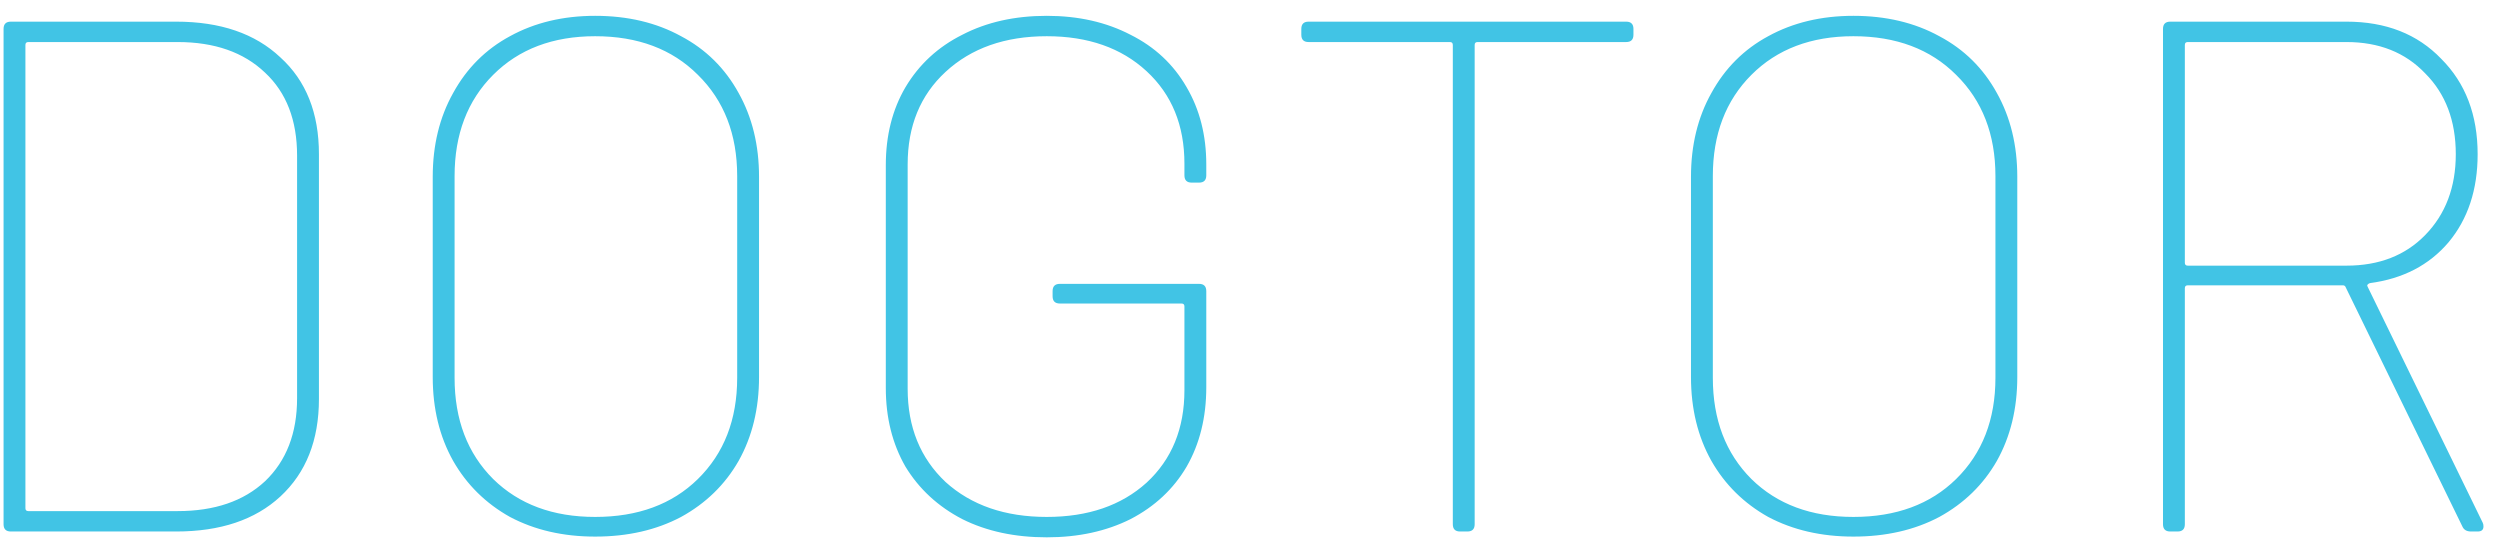 <svg width="127" height="28" viewBox="0 0 127 28" fill="none" xmlns="http://www.w3.org/2000/svg">
<path d="M0.551 27C0.304 27 0.181 26.877 0.181 26.63V1.47C0.181 1.223 0.304 1.1 0.551 1.1H8.95C11.195 1.1 12.958 1.704 14.241 2.913C15.548 4.097 16.202 5.737 16.202 7.834V20.266C16.202 22.363 15.548 24.015 14.241 25.224C12.958 26.408 11.195 27 8.95 27H0.551ZM1.291 25.816C1.291 25.915 1.34 25.964 1.439 25.964H9.024C10.899 25.964 12.379 25.458 13.464 24.447C14.549 23.411 15.092 22.005 15.092 20.229V7.908C15.092 6.107 14.549 4.701 13.464 3.69C12.379 2.654 10.899 2.136 9.024 2.136H1.439C1.34 2.136 1.291 2.185 1.291 2.284V25.816ZM30.234 27.259C28.606 27.259 27.163 26.926 25.905 26.26C24.671 25.569 23.709 24.62 23.019 23.411C22.328 22.178 21.983 20.759 21.983 19.156V8.981C21.983 7.378 22.328 5.959 23.019 4.726C23.709 3.468 24.671 2.506 25.905 1.84C27.163 1.149 28.606 0.804 30.234 0.804C31.886 0.804 33.342 1.149 34.6 1.84C35.858 2.506 36.832 3.468 37.523 4.726C38.213 5.959 38.559 7.378 38.559 8.981V19.156C38.559 20.759 38.213 22.178 37.523 23.411C36.832 24.62 35.858 25.569 34.6 26.26C33.342 26.926 31.886 27.259 30.234 27.259ZM30.234 26.26C32.404 26.26 34.143 25.619 35.451 24.336C36.783 23.029 37.449 21.314 37.449 19.193V8.944C37.449 6.823 36.783 5.108 35.451 3.801C34.143 2.494 32.404 1.84 30.234 1.84C28.088 1.84 26.361 2.494 25.054 3.801C23.746 5.108 23.093 6.823 23.093 8.944V19.193C23.093 21.314 23.746 23.029 25.054 24.336C26.361 25.619 28.088 26.26 30.234 26.26ZM53.176 27.296C51.548 27.296 50.118 26.988 48.884 26.371C47.651 25.73 46.689 24.842 45.998 23.707C45.332 22.548 44.999 21.216 44.999 19.711V8.389C44.999 6.884 45.332 5.565 45.998 4.43C46.689 3.271 47.651 2.383 48.884 1.766C50.118 1.125 51.548 0.804 53.176 0.804C54.78 0.804 56.198 1.125 57.431 1.766C58.665 2.383 59.614 3.271 60.28 4.43C60.946 5.565 61.279 6.872 61.279 8.352V8.907C61.279 9.154 61.156 9.277 60.909 9.277H60.539C60.293 9.277 60.169 9.154 60.169 8.907V8.315C60.169 6.366 59.528 4.8 58.245 3.616C56.963 2.432 55.273 1.84 53.176 1.84C51.055 1.84 49.341 2.444 48.033 3.653C46.751 4.837 46.109 6.403 46.109 8.352V19.748C46.109 21.697 46.751 23.275 48.033 24.484C49.341 25.668 51.055 26.26 53.176 26.26C55.273 26.26 56.963 25.68 58.245 24.521C59.528 23.337 60.169 21.771 60.169 19.822V15.567C60.169 15.468 60.12 15.419 60.021 15.419H53.842C53.596 15.419 53.472 15.296 53.472 15.049V14.79C53.472 14.543 53.596 14.42 53.842 14.42H60.909C61.156 14.42 61.279 14.543 61.279 14.79V19.674C61.279 21.203 60.946 22.548 60.28 23.707C59.614 24.842 58.665 25.73 57.431 26.371C56.198 26.988 54.78 27.296 53.176 27.296ZM82.609 1.1C82.855 1.1 82.979 1.223 82.979 1.47V1.766C82.979 2.013 82.855 2.136 82.609 2.136H75.061C74.962 2.136 74.913 2.185 74.913 2.284V26.63C74.913 26.877 74.789 27 74.543 27H74.173C73.926 27 73.803 26.877 73.803 26.63V2.284C73.803 2.185 73.753 2.136 73.655 2.136H66.477C66.23 2.136 66.107 2.013 66.107 1.766V1.47C66.107 1.223 66.23 1.1 66.477 1.1H82.609ZM94.153 27.259C92.525 27.259 91.082 26.926 89.824 26.26C88.59 25.569 87.628 24.62 86.938 23.411C86.247 22.178 85.902 20.759 85.902 19.156V8.981C85.902 7.378 86.247 5.959 86.938 4.726C87.628 3.468 88.59 2.506 89.824 1.84C91.082 1.149 92.525 0.804 94.153 0.804C95.805 0.804 97.261 1.149 98.519 1.84C99.777 2.506 100.751 3.468 101.442 4.726C102.132 5.959 102.478 7.378 102.478 8.981V19.156C102.478 20.759 102.132 22.178 101.442 23.411C100.751 24.62 99.777 25.569 98.519 26.26C97.261 26.926 95.805 27.259 94.153 27.259ZM94.153 26.26C96.323 26.26 98.062 25.619 99.37 24.336C100.702 23.029 101.368 21.314 101.368 19.193V8.944C101.368 6.823 100.702 5.108 99.37 3.801C98.062 2.494 96.323 1.84 94.153 1.84C92.007 1.84 90.28 2.494 88.973 3.801C87.665 5.108 87.012 6.823 87.012 8.944V19.193C87.012 21.314 87.665 23.029 88.973 24.336C90.28 25.619 92.007 26.26 94.153 26.26ZM125.531 27C125.309 27 125.161 26.914 125.087 26.741L119.167 14.605C119.143 14.531 119.093 14.494 119.019 14.494H111.138C111.04 14.494 110.99 14.543 110.99 14.642V26.63C110.99 26.877 110.867 27 110.62 27H110.25C110.004 27 109.88 26.877 109.88 26.63V1.47C109.88 1.223 110.004 1.1 110.25 1.1H119.204C121.202 1.1 122.806 1.729 124.014 2.987C125.248 4.22 125.864 5.836 125.864 7.834C125.864 9.635 125.371 11.127 124.384 12.311C123.398 13.47 122.066 14.161 120.388 14.383C120.265 14.432 120.228 14.494 120.277 14.568L126.123 26.556C126.148 26.605 126.16 26.667 126.16 26.741C126.16 26.914 126.062 27 125.864 27H125.531ZM111.138 2.136C111.04 2.136 110.99 2.185 110.99 2.284V13.347C110.99 13.446 111.04 13.495 111.138 13.495H119.204C120.857 13.495 122.189 12.977 123.2 11.941C124.236 10.88 124.754 9.511 124.754 7.834C124.754 6.132 124.236 4.763 123.2 3.727C122.189 2.666 120.857 2.136 119.204 2.136H111.138Z" fill="#41C4E5"/>
</svg>
